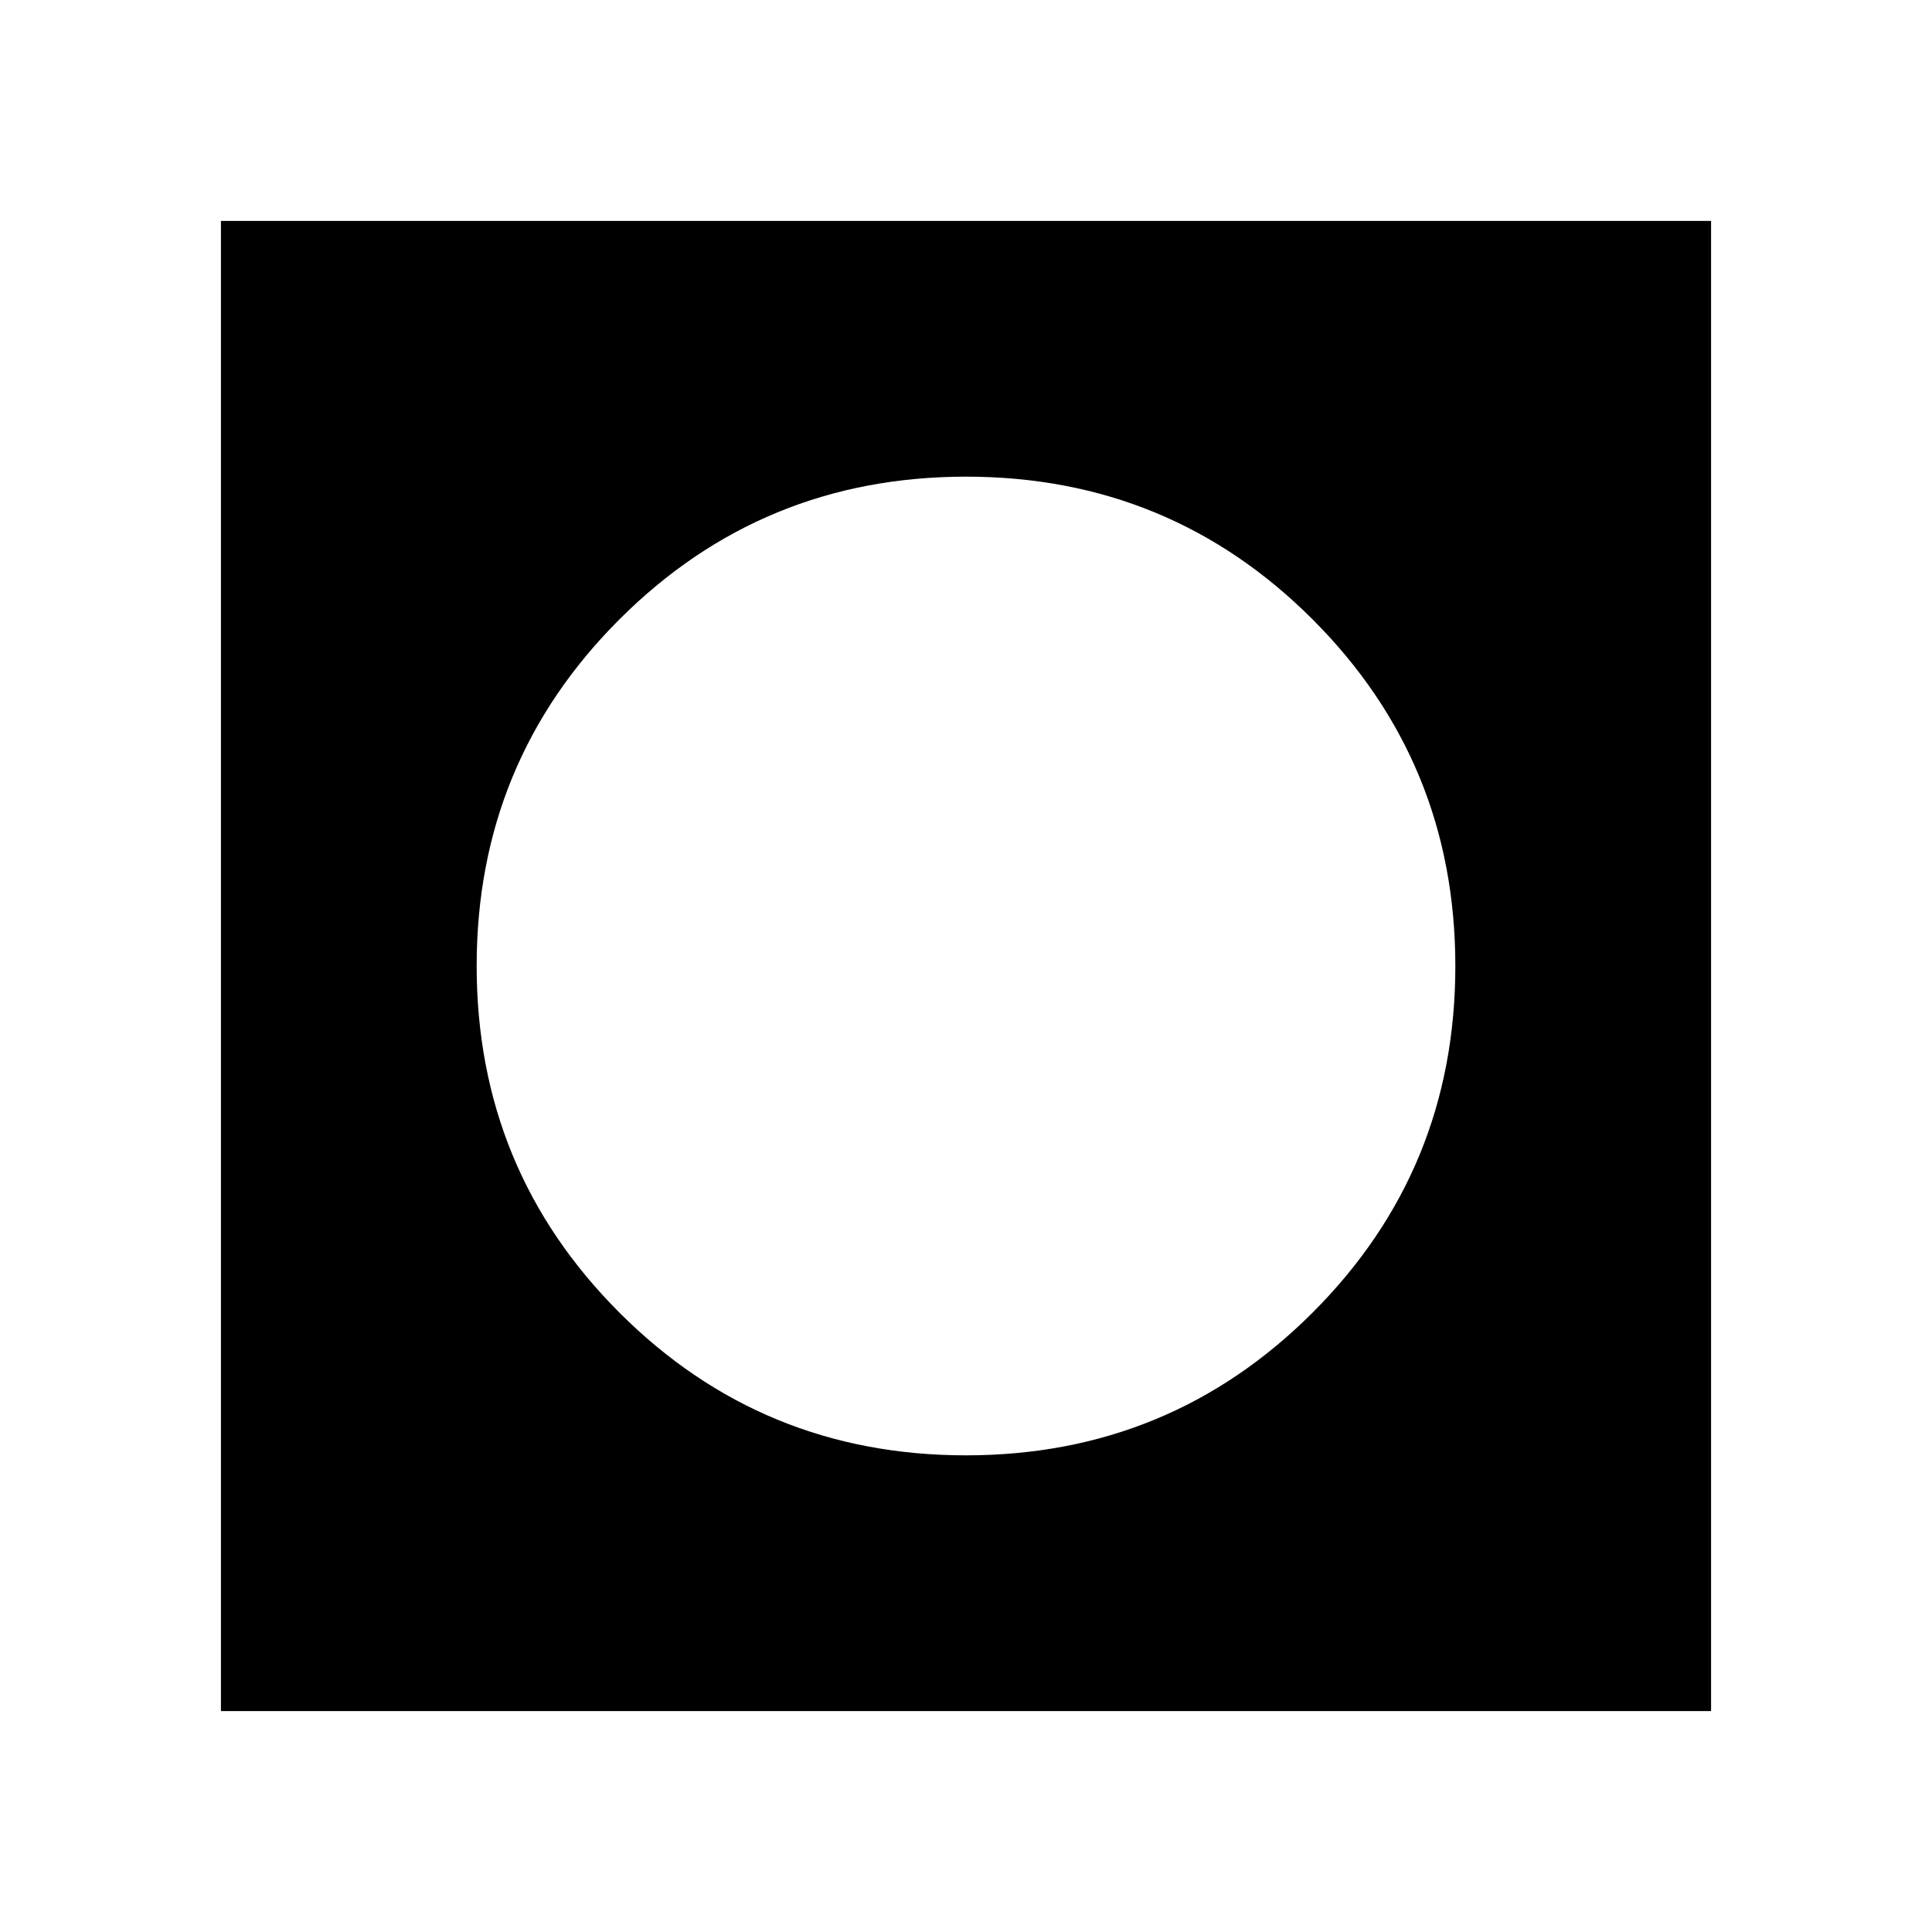 <svg xmlns="http://www.w3.org/2000/svg" height="24" viewBox="0 -960 960 960" width="24"><path d="M109.78-109.78v-740.44h740.44v740.44H109.78Zm370.18-127.07q101.3 0 172.25-70.91 70.94-70.9 70.94-172.2 0-101.3-70.91-172.25-70.9-70.94-172.2-70.94-101.3 0-172.25 70.91-70.94 70.9-70.94 172.2 0 101.3 70.91 172.25 70.9 70.94 172.2 70.94Z"/></svg>